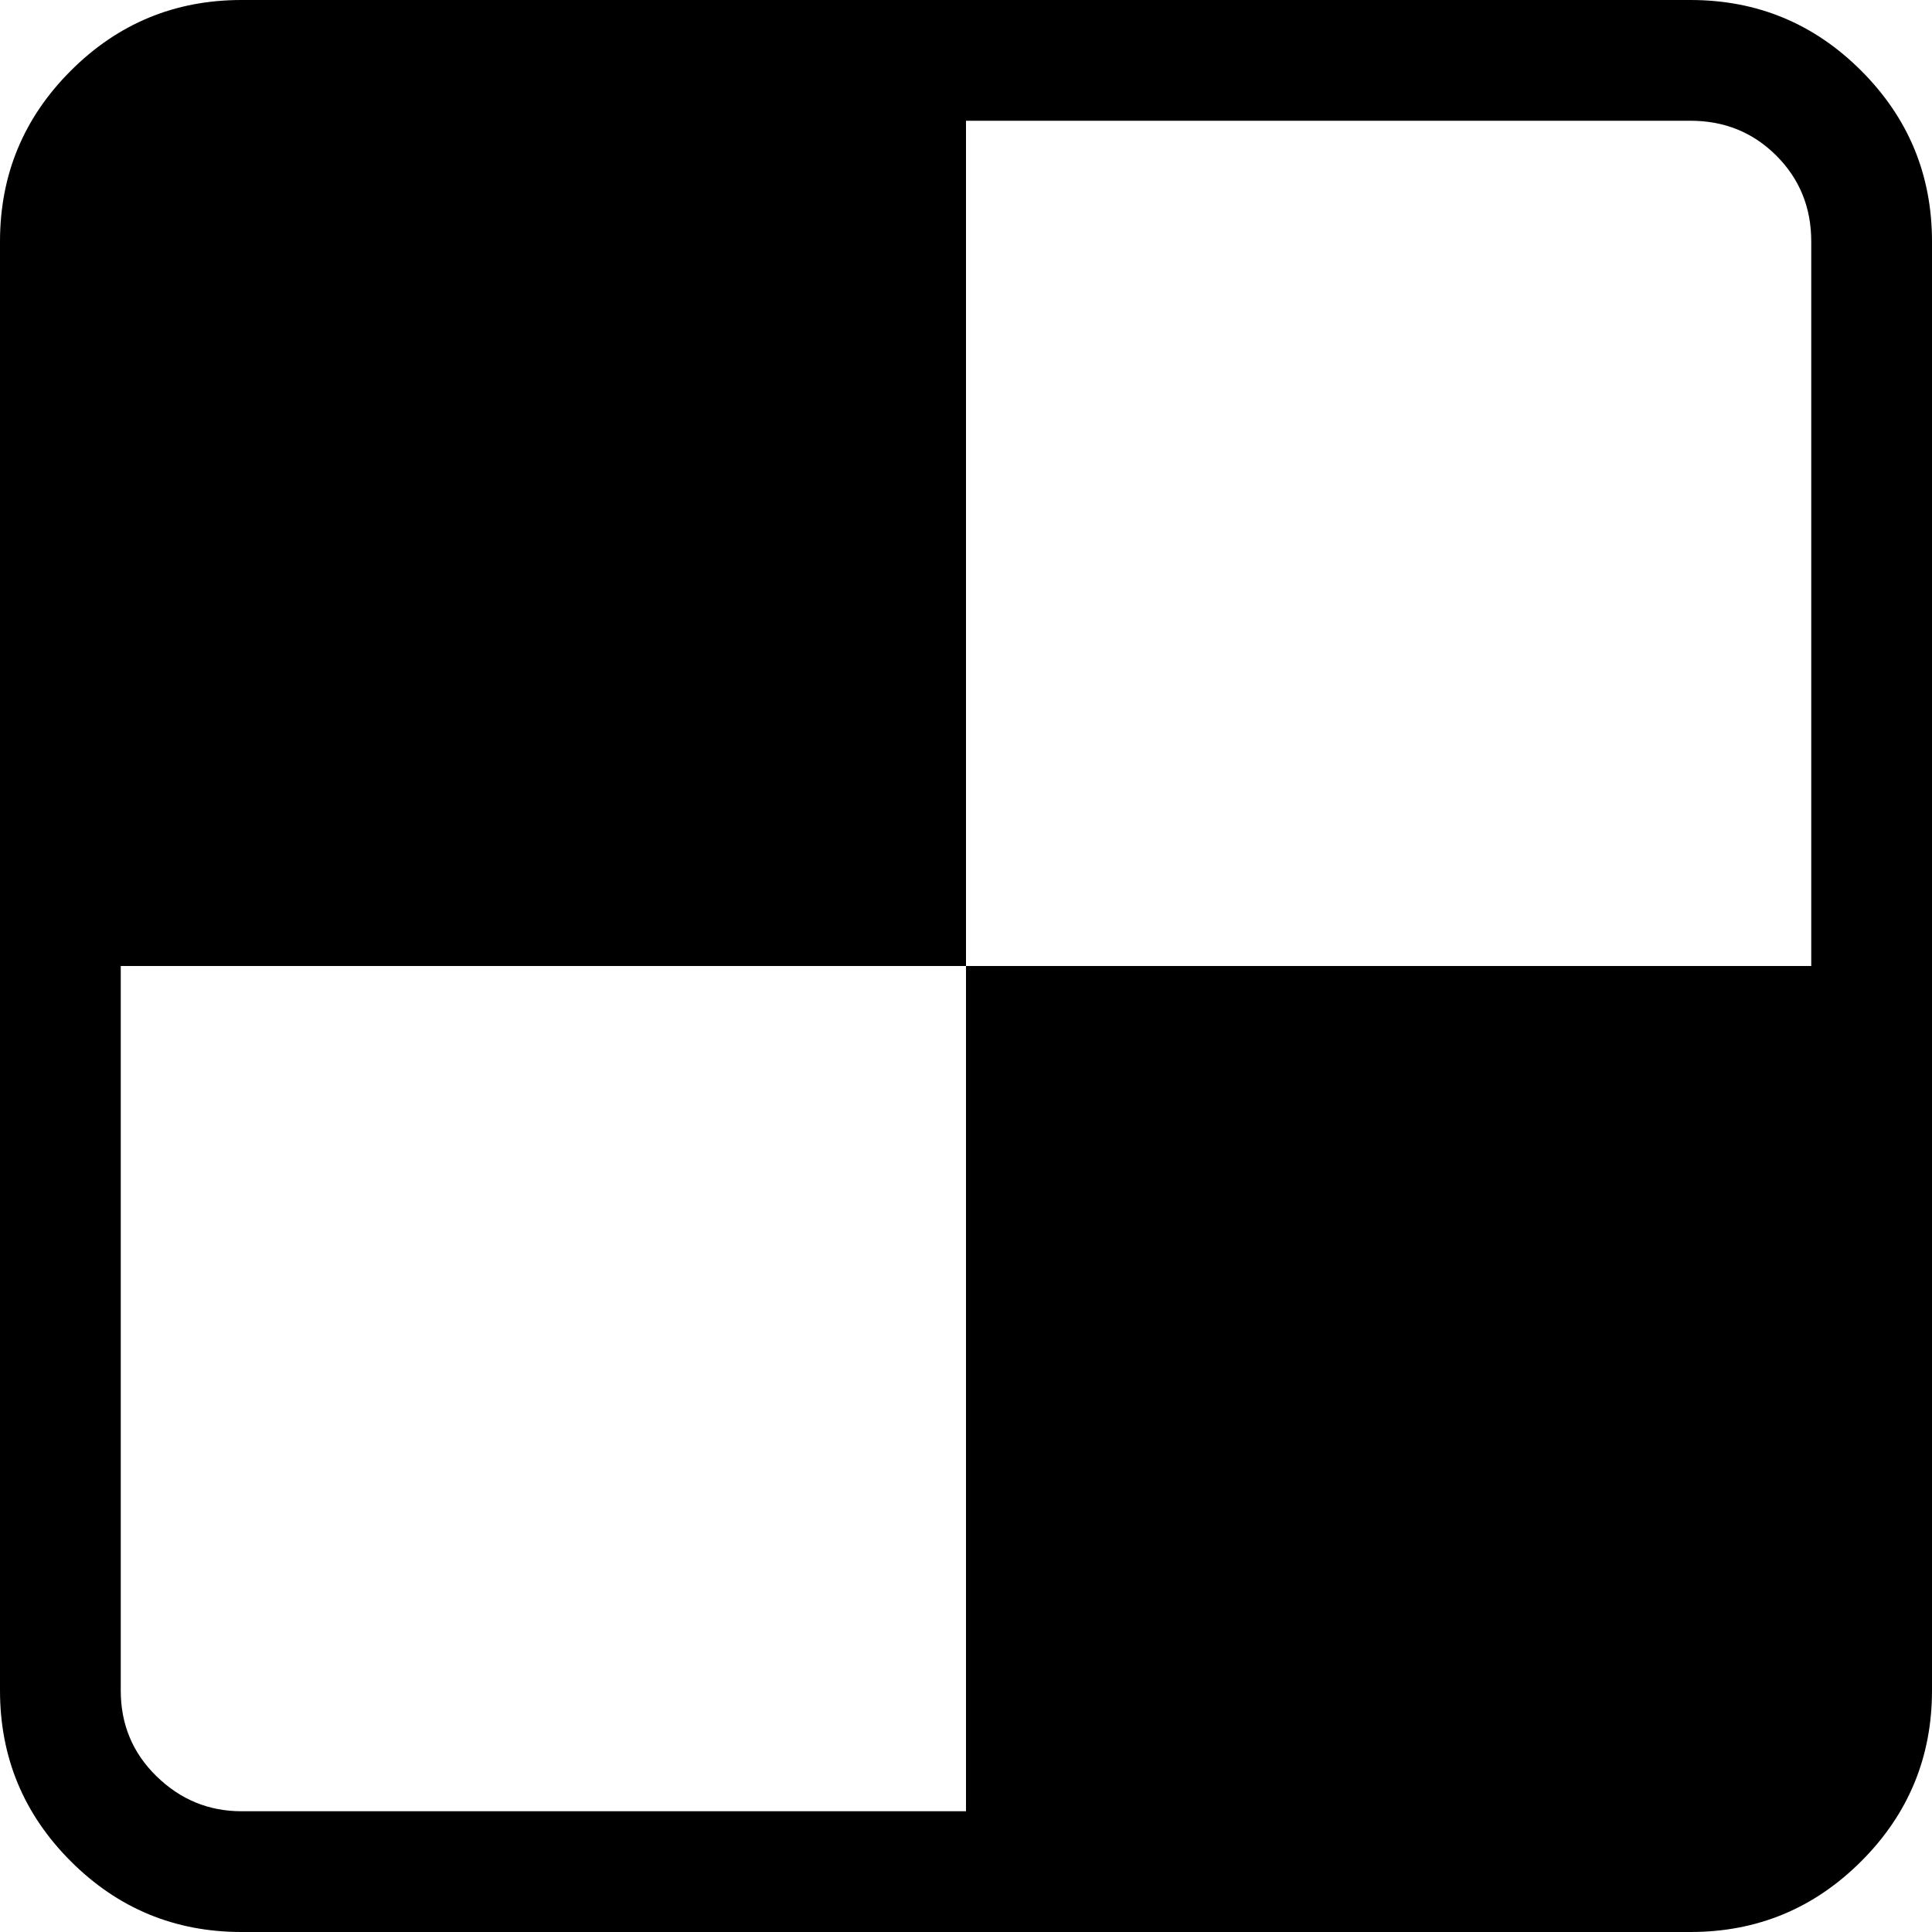 <?xml version="1.0" encoding="utf-8"?> <!-- Generator: IcoMoon.io --> <!DOCTYPE svg PUBLIC "-//W3C//DTD SVG 1.1//EN" "http://www.w3.org/Graphics/SVG/1.1/DTD/svg11.dtd"> <svg width="512" height="512" viewBox="0 0 512 512" xmlns="http://www.w3.org/2000/svg" xmlns:xlink="http://www.w3.org/1999/xlink" fill="#000000"><path d="M 448.00,512.00l-384.00,0.00 q-26.50,0.00 -45.25-18.75t-18.75-45.25l0.00-384.00 q0.00-26.50 18.75-45.25t 45.25-18.75l 384.00,0.00 q 26.50,0.00 45.25,18.75t 18.75,45.25l0.00,384.00 q0.00,26.50 -18.75,45.25t-45.25,18.75zM 480.00,64.00q0.00-13.50 -9.25-22.75t-22.75-9.25l-192.00,0.00 l0.00,224.00 l-224.00,0.00 l0.00,192.00 q0.00,13.50 9.50,22.75t 22.50,9.25l 192.00,0.00 l0.00-224.00 l 224.00,0.00 l0.00-192.00 z" ></path></svg>